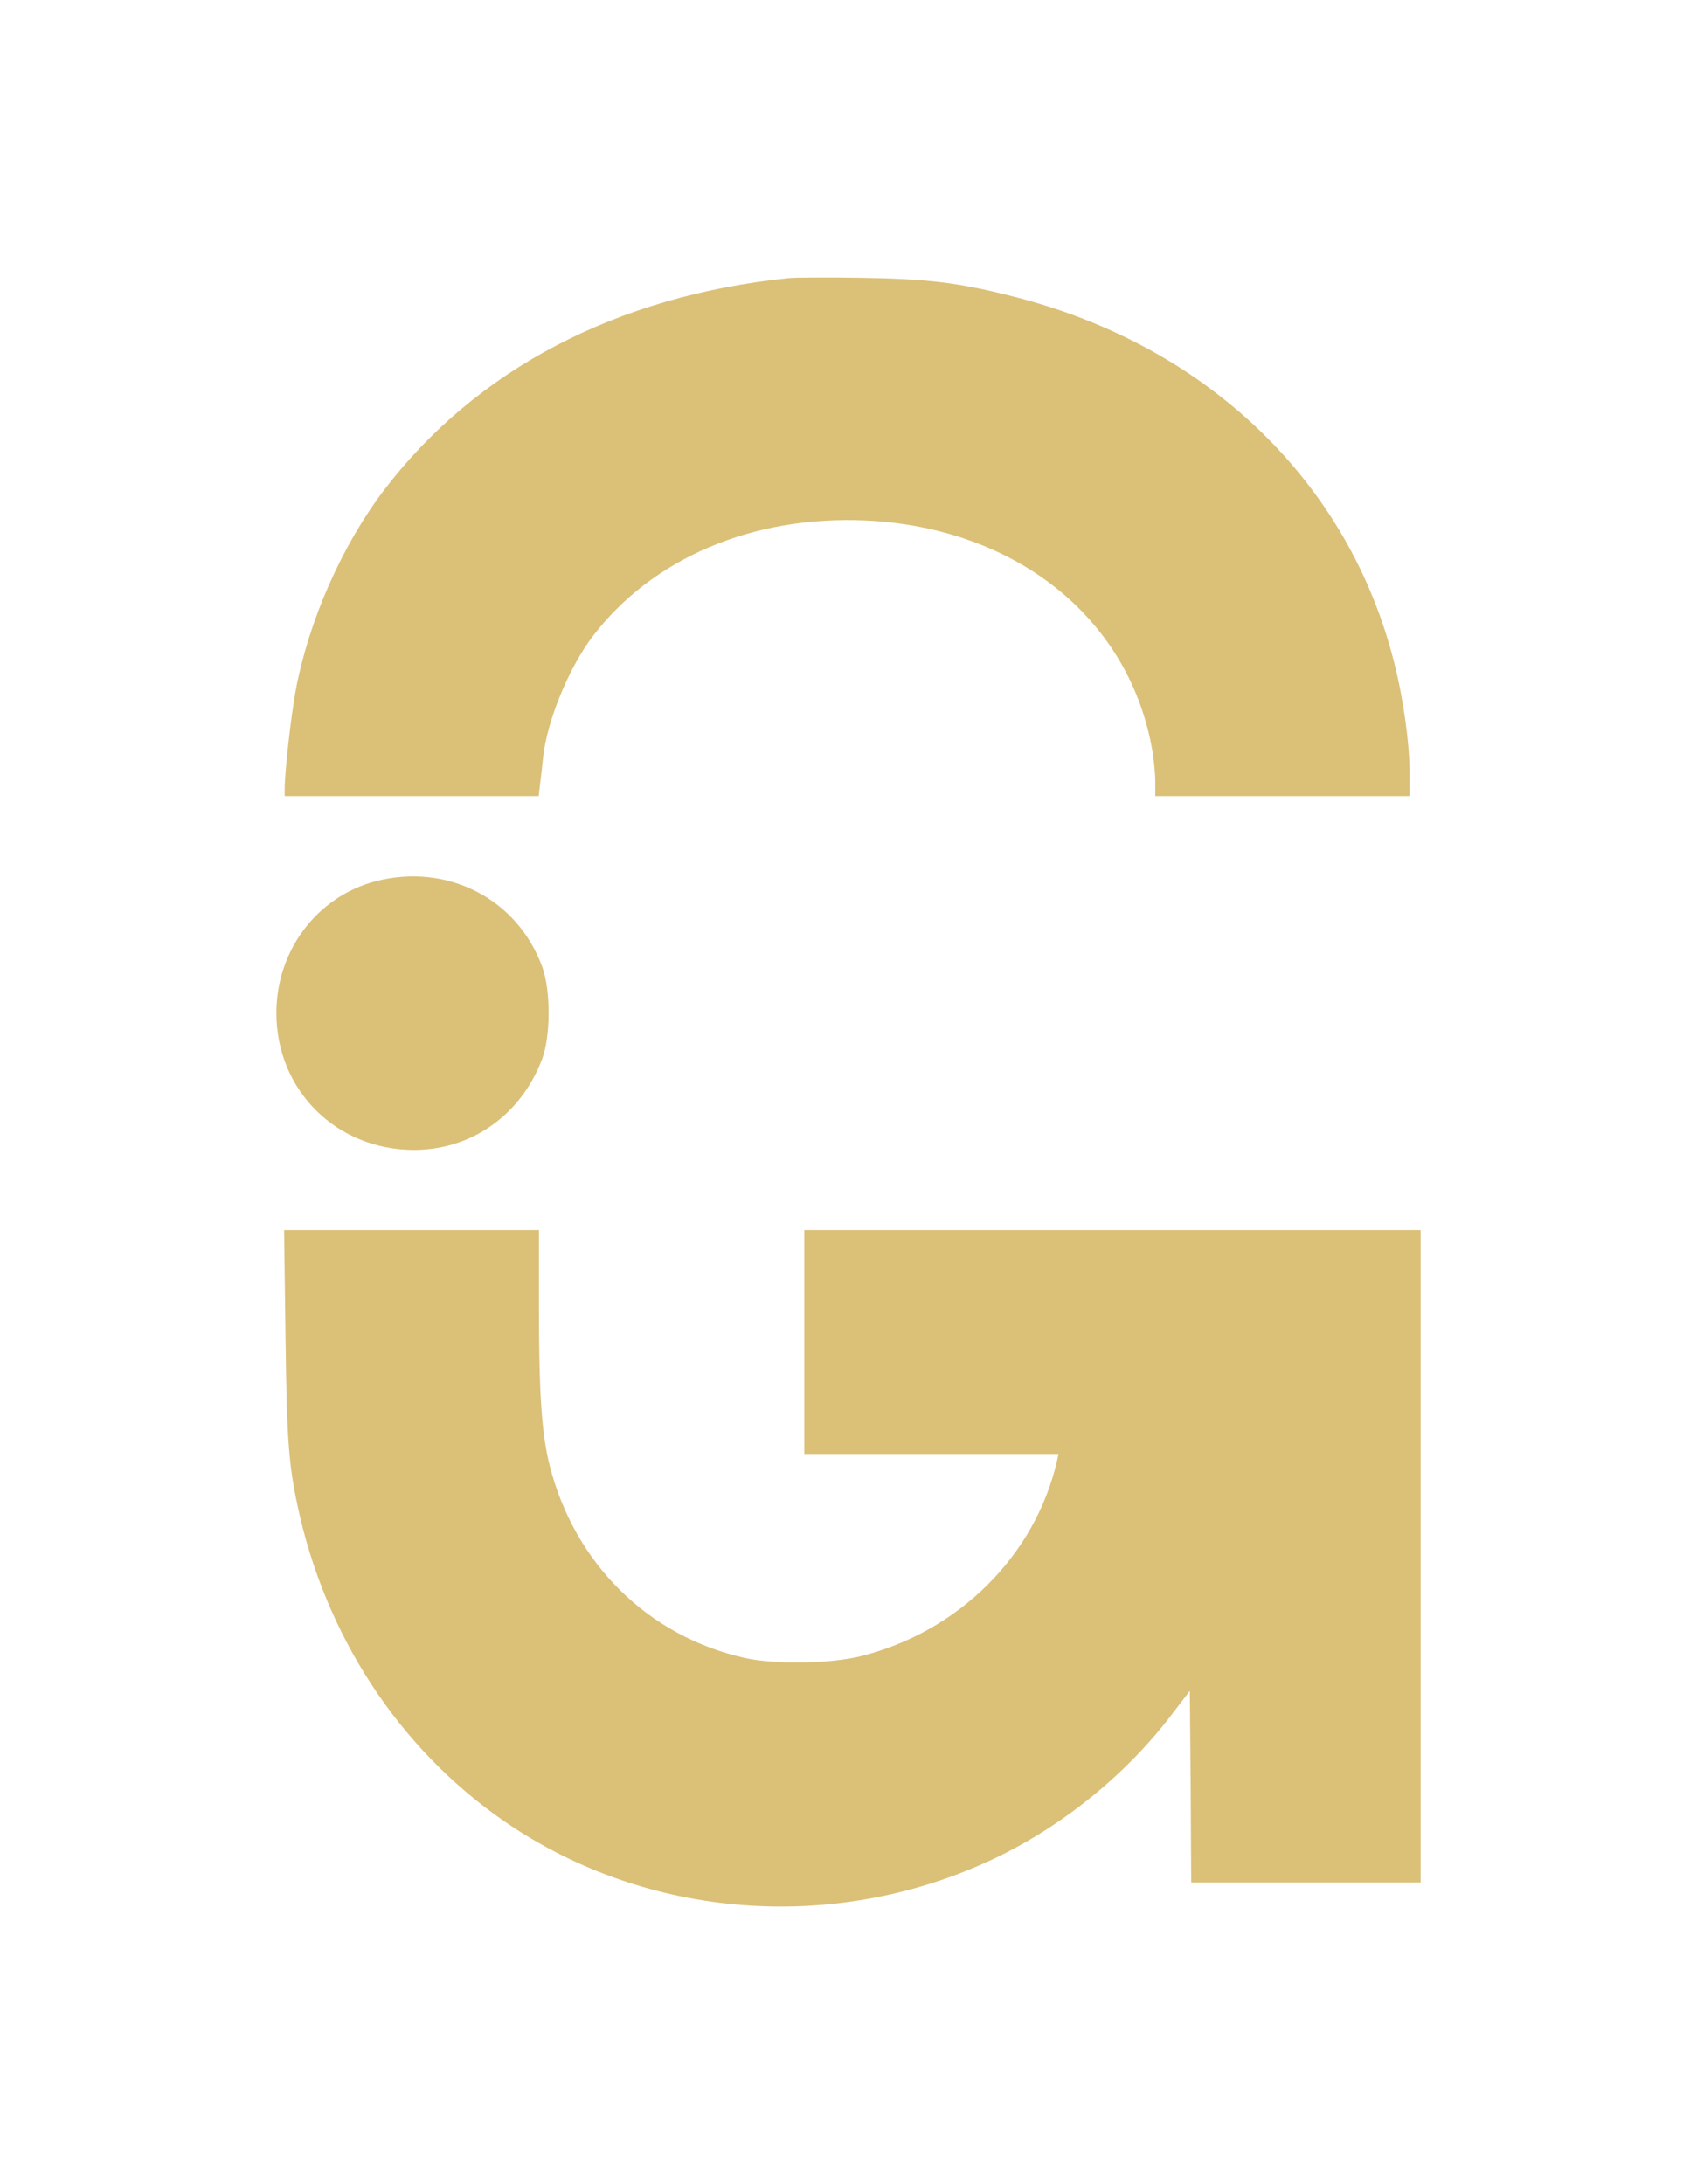 <?xml version="1.0" standalone="no"?>
<!DOCTYPE svg PUBLIC "-//W3C//DTD SVG 20010904//EN"
 "http://www.w3.org/TR/2001/REC-SVG-20010904/DTD/svg10.dtd">
<svg version="1.0" xmlns="http://www.w3.org/2000/svg"
 width="614pt" height="790pt" viewBox="0 0 614 790"
 preserveAspectRatio="xMidYMid meet">

<g transform="translate(0,790) scale(0.1,-0.1)"
fill="#DBC078" stroke="none">
<path d="M2855 6894 c-625 -64 -1134 -331 -1467 -769 -151 -200 -270 -468
-318 -722 -17 -94 -40 -293 -40 -360 l0 -23 459 0 460 0 5 43 c3 23 8 67 11
97 14 131 92 322 178 436 216 285 582 440 991 421 536 -26 942 -346 1032 -814
8 -41 14 -99 14 -129 l0 -54 460 0 460 0 0 86 c0 104 -22 264 -55 394 -163
653 -673 1146 -1370 1325 -205 53 -315 66 -560 70 -121 2 -238 1 -260 -1z"/>
<path d="M1359 4712 c-212 -56 -359 -250 -359 -477 0 -279 217 -495 498 -495
207 0 385 125 462 325 33 83 33 252 2 337 -90 247 -344 377 -603 310z"/>
<path d="M1033 3063 c5 -393 12 -472 52 -648 110 -471 388 -875 777 -1129 515
-335 1181 -376 1743 -106 247 119 477 307 641 526 l59 77 3 -346 2 -347 415 0
415 0 0 1180 0 1180 -1115 0 -1115 0 0 -405 0 -405 460 0 460 0 -6 -27 c-80
-343 -357 -617 -711 -705 -110 -27 -310 -30 -418 -6 -349 78 -615 340 -706
695 -29 115 -39 260 -39 571 l0 282 -461 0 -461 0 5 -387z"/>
</g>
</svg>
